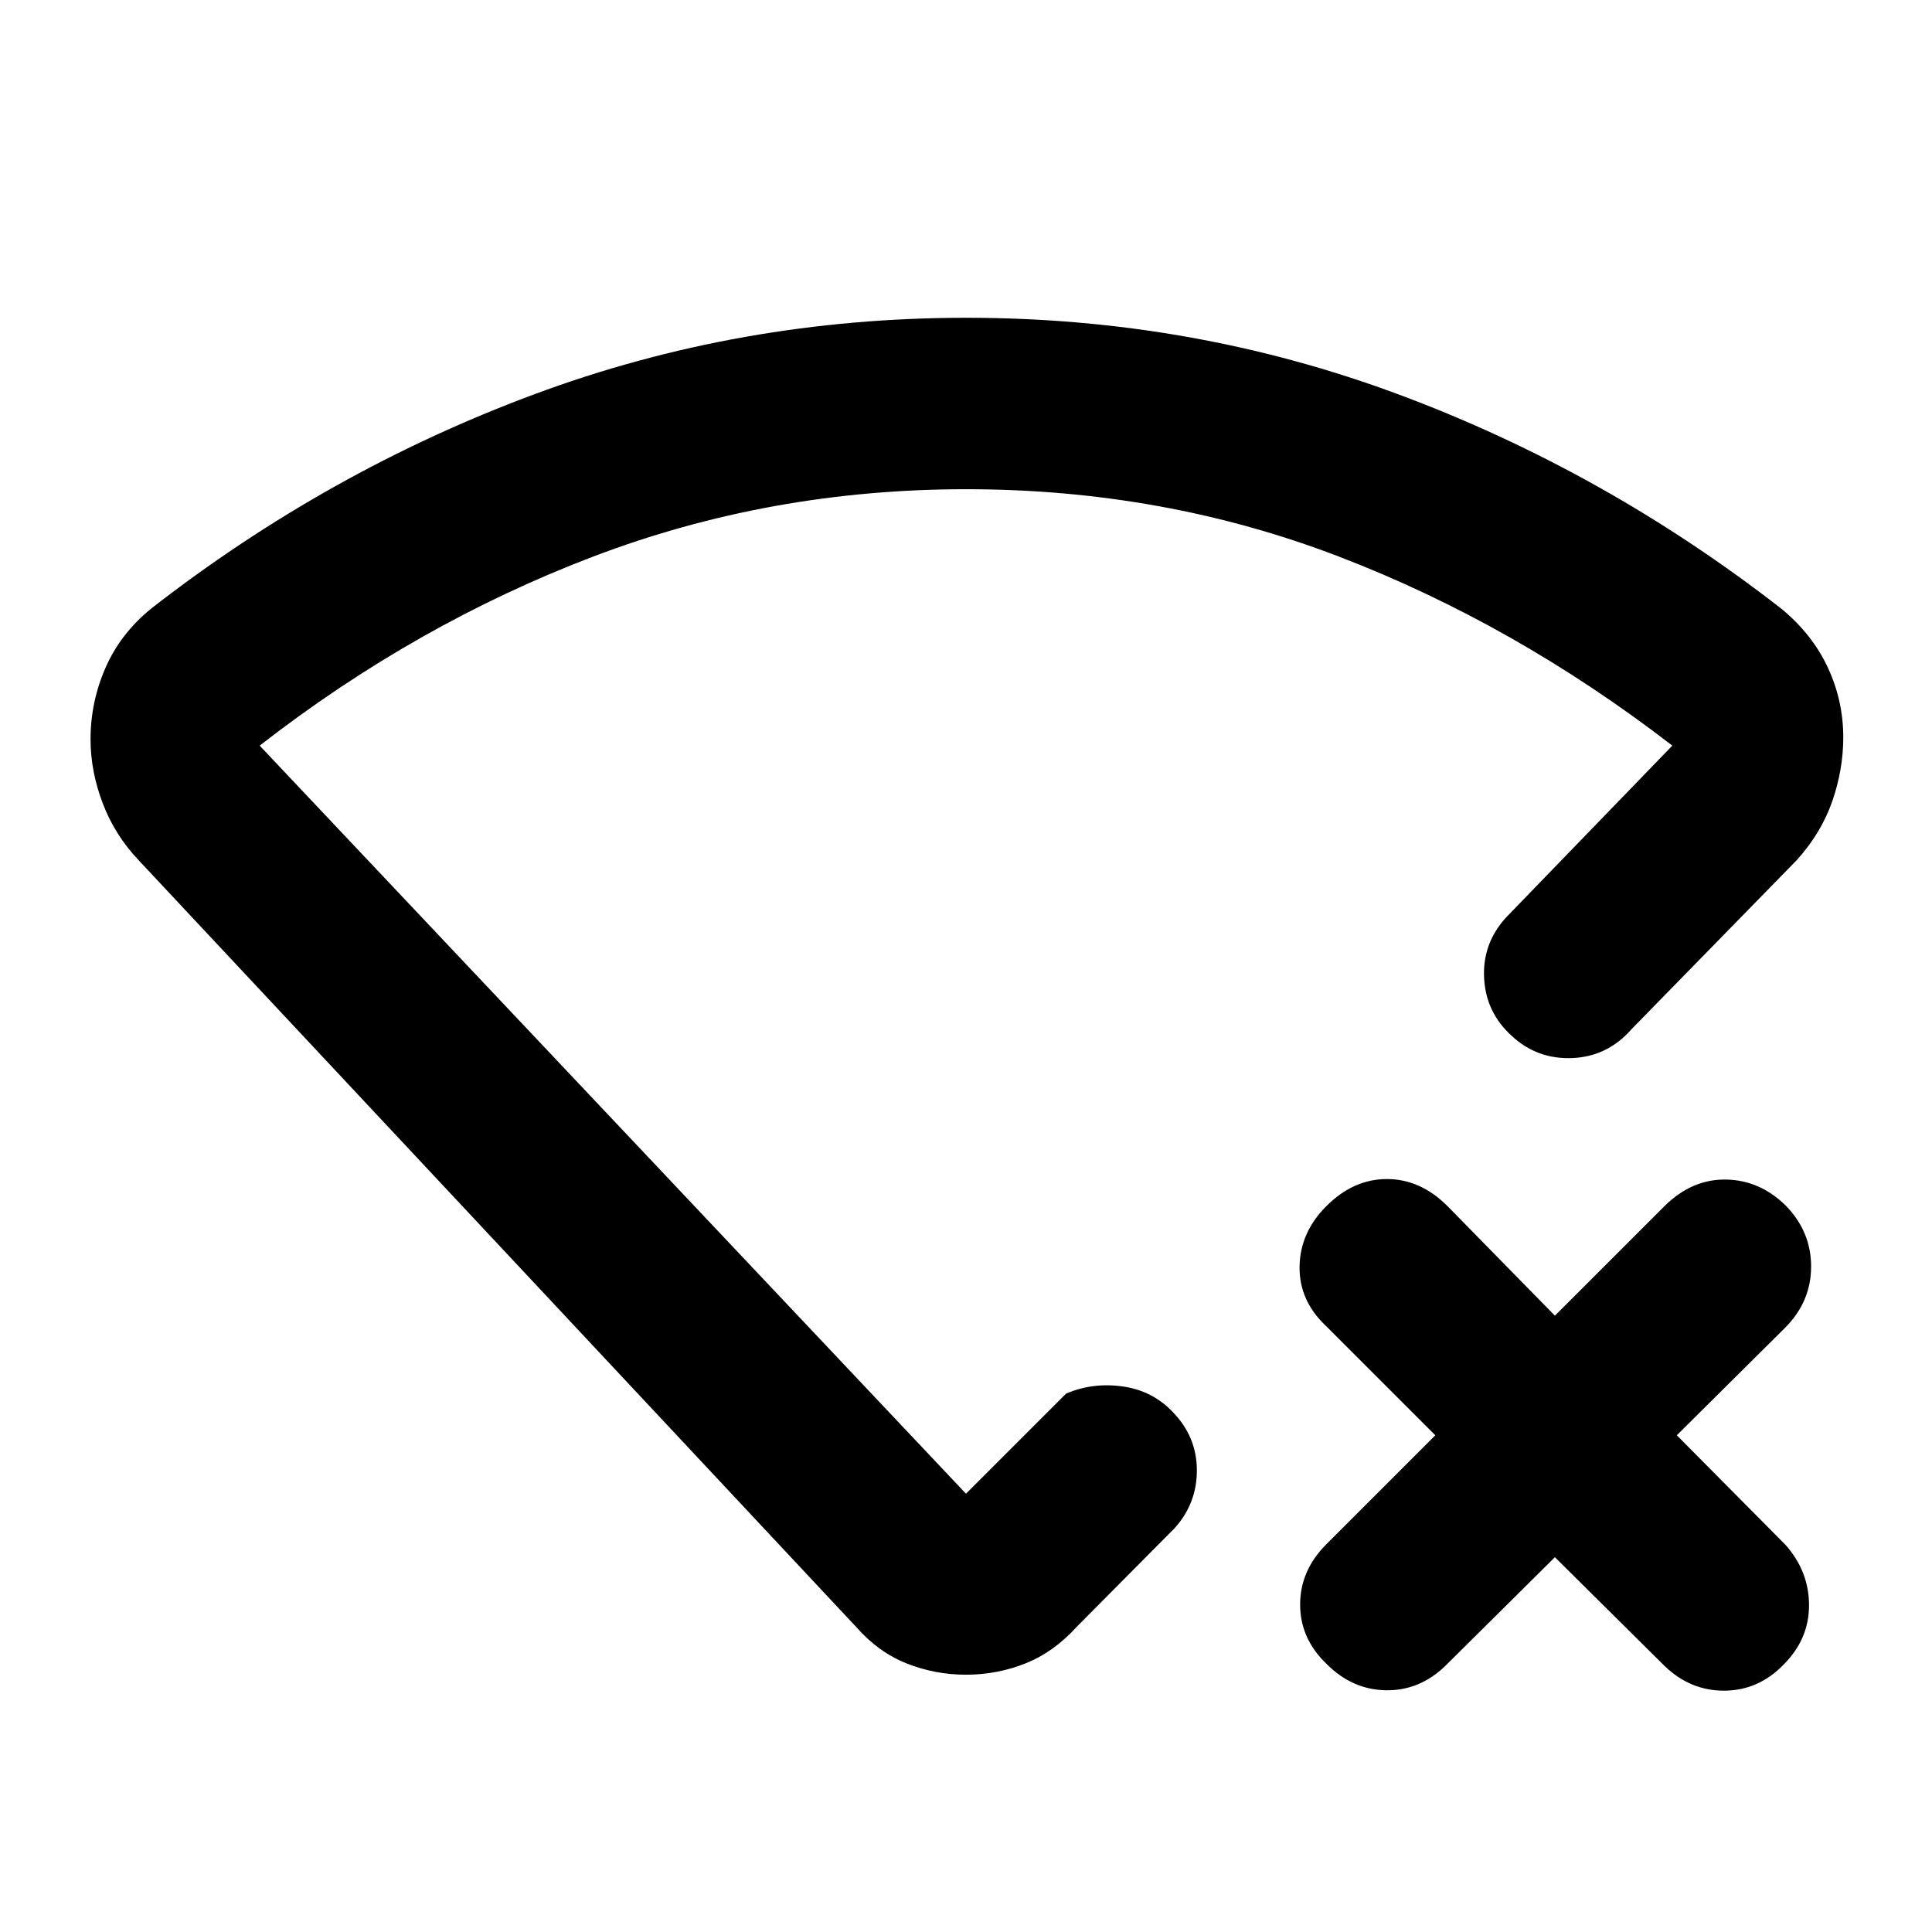 <svg xmlns="http://www.w3.org/2000/svg" height="40" viewBox="0 -960 960 960" width="40"><path d="m772.62-186.24-54.46 54.02q-12.87 12.42-29.61 12.1-16.74-.31-29.46-13.16-13.06-12.54-13.06-29.45 0-16.92 13.06-29.98l54.11-54.11-54.47-54.46q-13.27-12.56-12.98-29.46.28-16.91 13.34-29.97 13.43-13.43 30.07-13.43 16.63 0 30.07 13.43l53.39 54.46 54.47-54.46q13.62-13.43 30.47-13.18 16.84.25 29.77 12.95 12.6 12.93 12.6 30.25t-12.7 30.22l-54.03 53.65 54.03 54.47q11.7 13.24 11.67 30.1-.04 16.85-12.74 29.47-12.37 12.75-29.29 12.86-16.91.12-29.78-12.3l-54.47-54.02ZM480.19-802.1q112.44 0 214.87 38.13 102.43 38.14 190.38 106.67 15.23 12.68 22.85 29.11 7.62 16.44 7.62 34.56 0 16.03-5.48 31.8t-17.7 29.3l-81.93 83.82q-12 13.71-29.43 14.45-17.44.75-30.04-10.87-12.94-11.62-13.88-28.71-.94-17.09 10.67-30.03l82.85-85.63q-78.18-60.31-165.46-93.86-87.29-33.55-185.46-33.55-97.51 0-185.51 33.55-88 33.55-165.51 93.86L480-217.78l49.75-49.75q13.16-5.63 28.06-3.56 14.89 2.08 25 12.79 11.81 12.18 11.9 28.68.1 16.5-10.96 28.87l-48.87 49.24q-11.38 12.52-25.45 18.09-14.06 5.57-29.43 5.57t-29.43-5.57q-14.07-5.57-25.08-18.09L68.92-532.53q-11.87-12.5-17.9-28.38-6.03-15.87-6.03-31.72 0-18.69 7.52-35.75t22.95-29.49q87.61-68.15 189.95-106.19 102.34-38.04 214.78-38.04ZM480-467.35Z"/></svg>